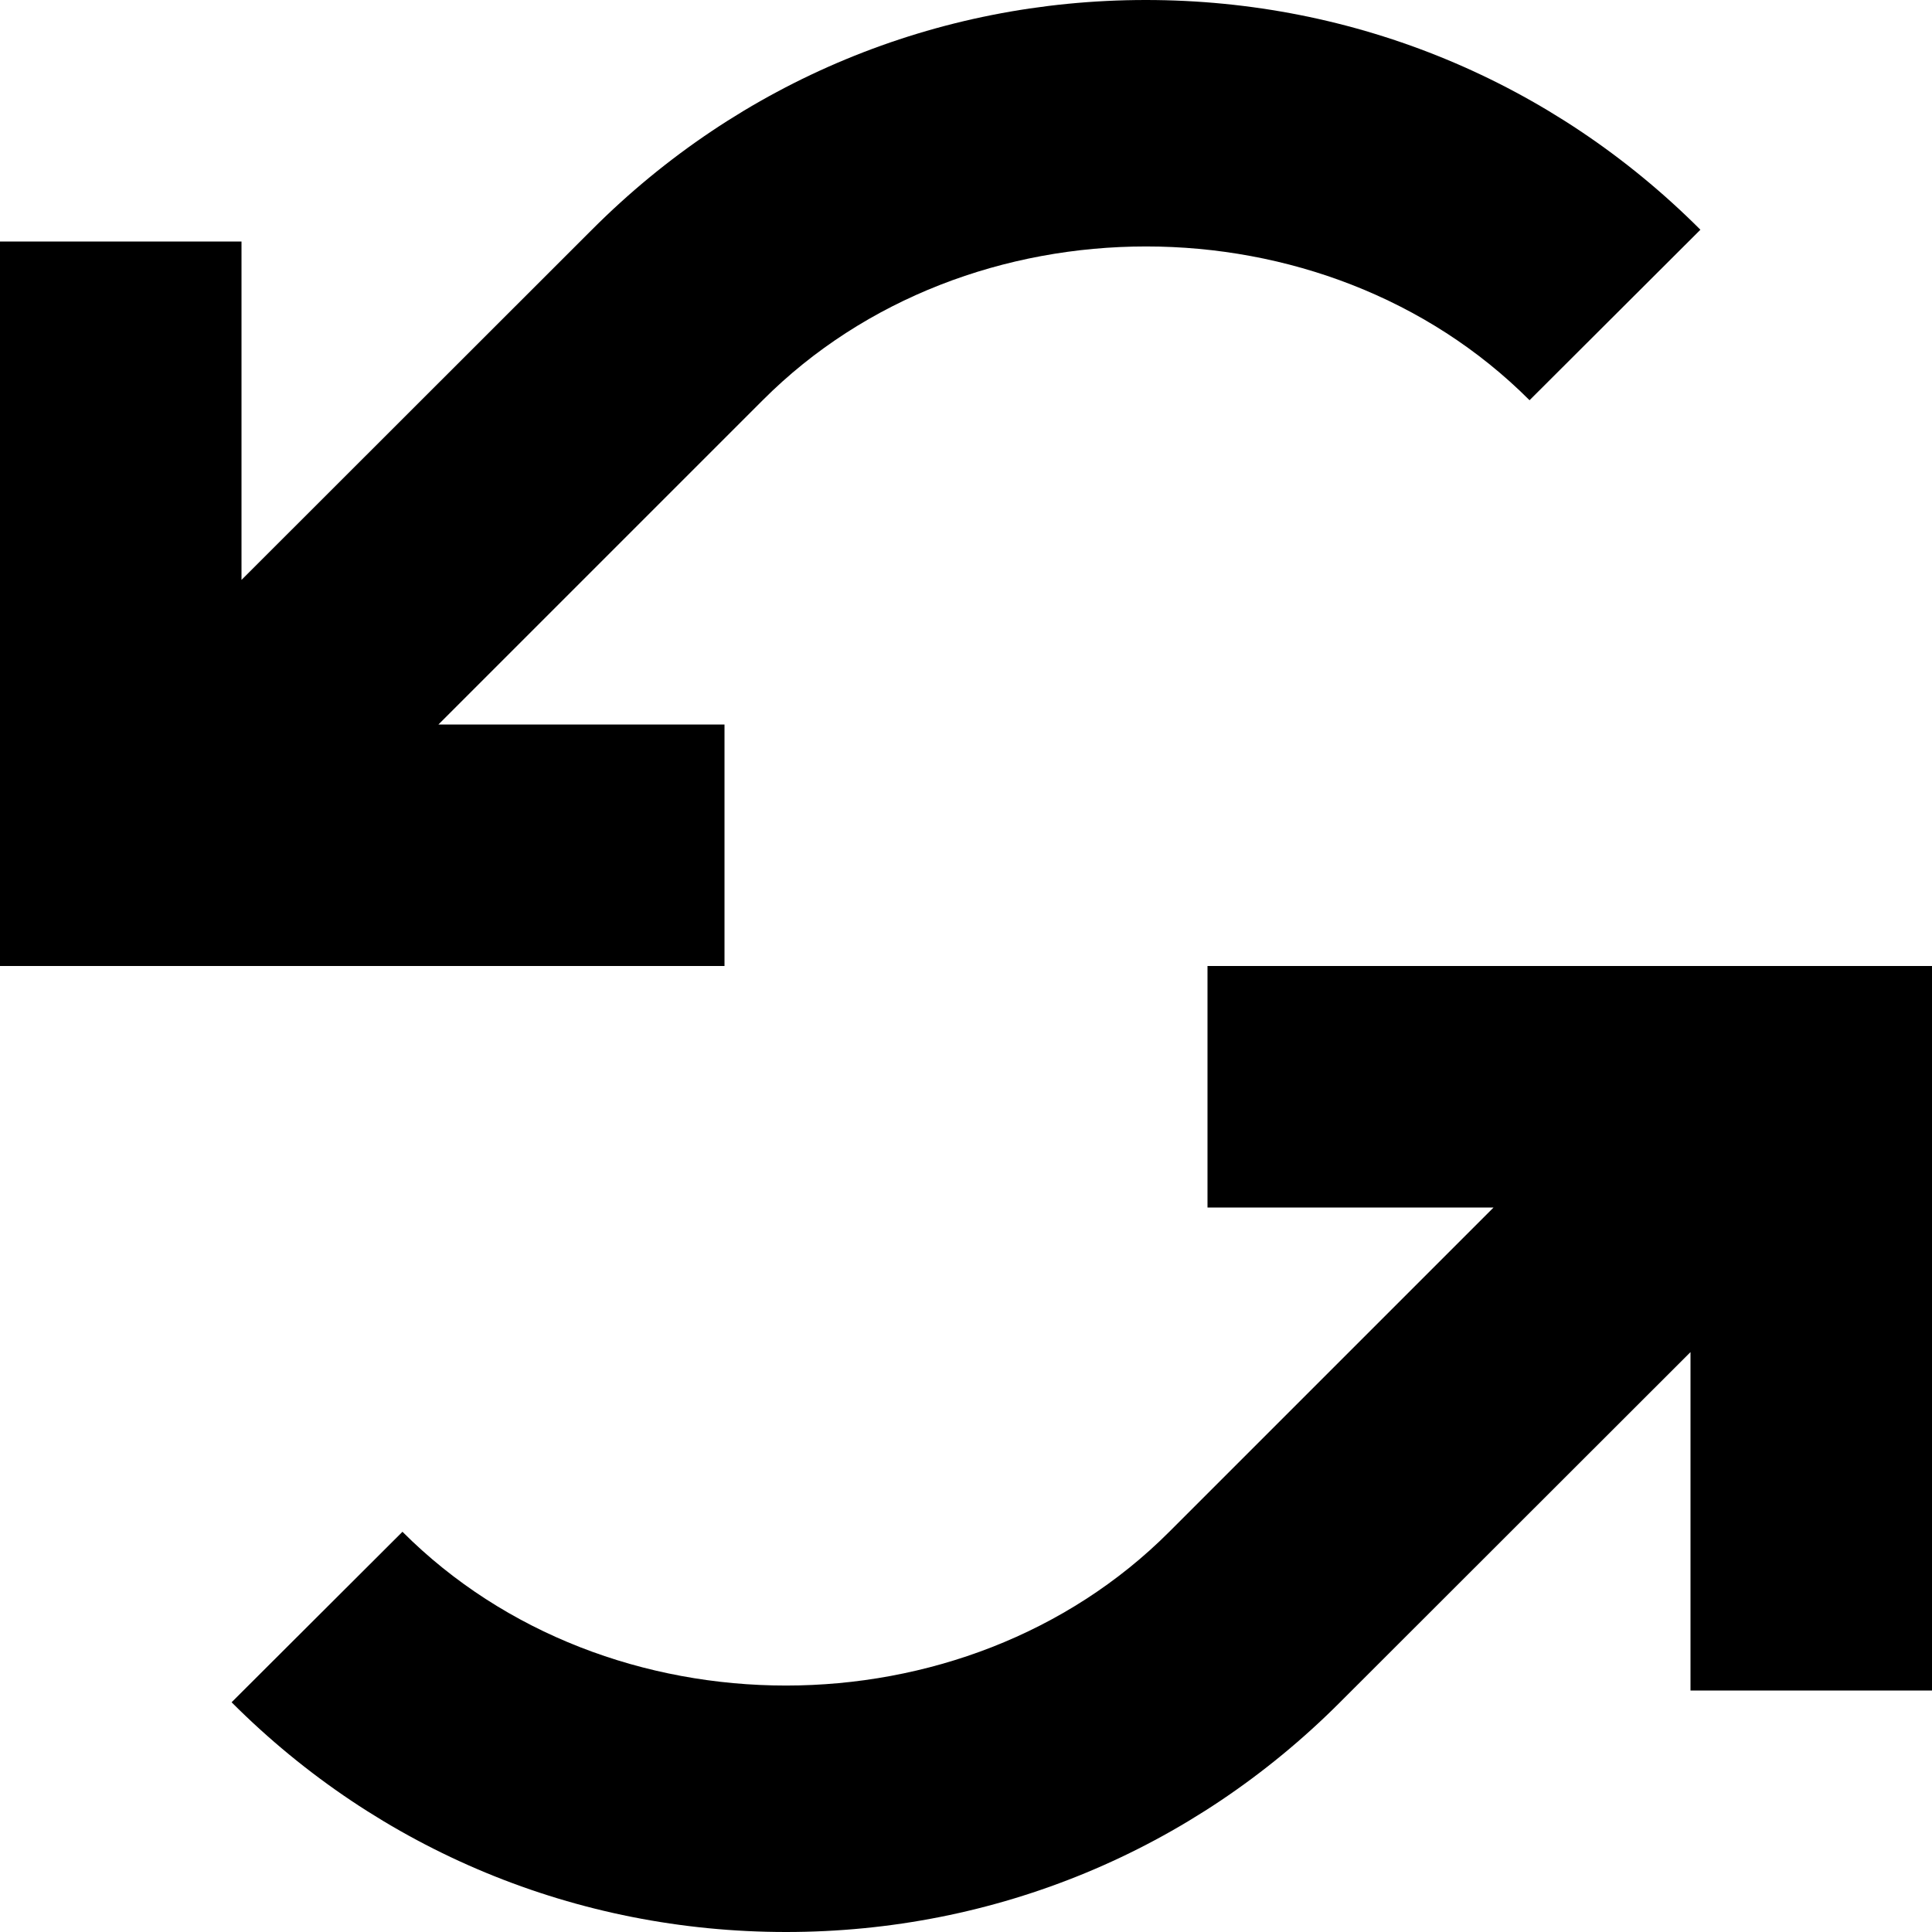 <?xml version="1.0" encoding="utf-8"?>
<!-- Generated by IcoMoon.io -->
<!DOCTYPE svg PUBLIC "-//W3C//DTD SVG 1.1//EN" "http://www.w3.org/Graphics/SVG/1.1/DTD/svg11.dtd">
<svg version="1.1" xmlns="http://www.w3.org/2000/svg" xmlns:xlink="http://www.w3.org/1999/xlink" width="512" height="512" viewBox="0 0 512 512">
<g id="icomoon-ignore">
</g>
<path d="M320 256v64h75.808l-85.936 85.936c-54.224 54.336-148.944 54.336-203.216 0l-45.28 45.184c39.216 39.264 91.44 60.88 146.944 60.88 55.536 0 107.632-21.632 146.8-60.88l92.88-92.8v89.68h64v-192h-192zM192 192h-75.808l85.936-85.936c54.224-54.336 148.944-54.336 203.216 0l45.28-45.184c-39.216-39.248-91.44-60.88-146.96-60.88-55.536 0-107.632 21.632-146.8 60.88l-92.864 92.8v-89.68h-64v192h192v-64z"></path>
</svg>
